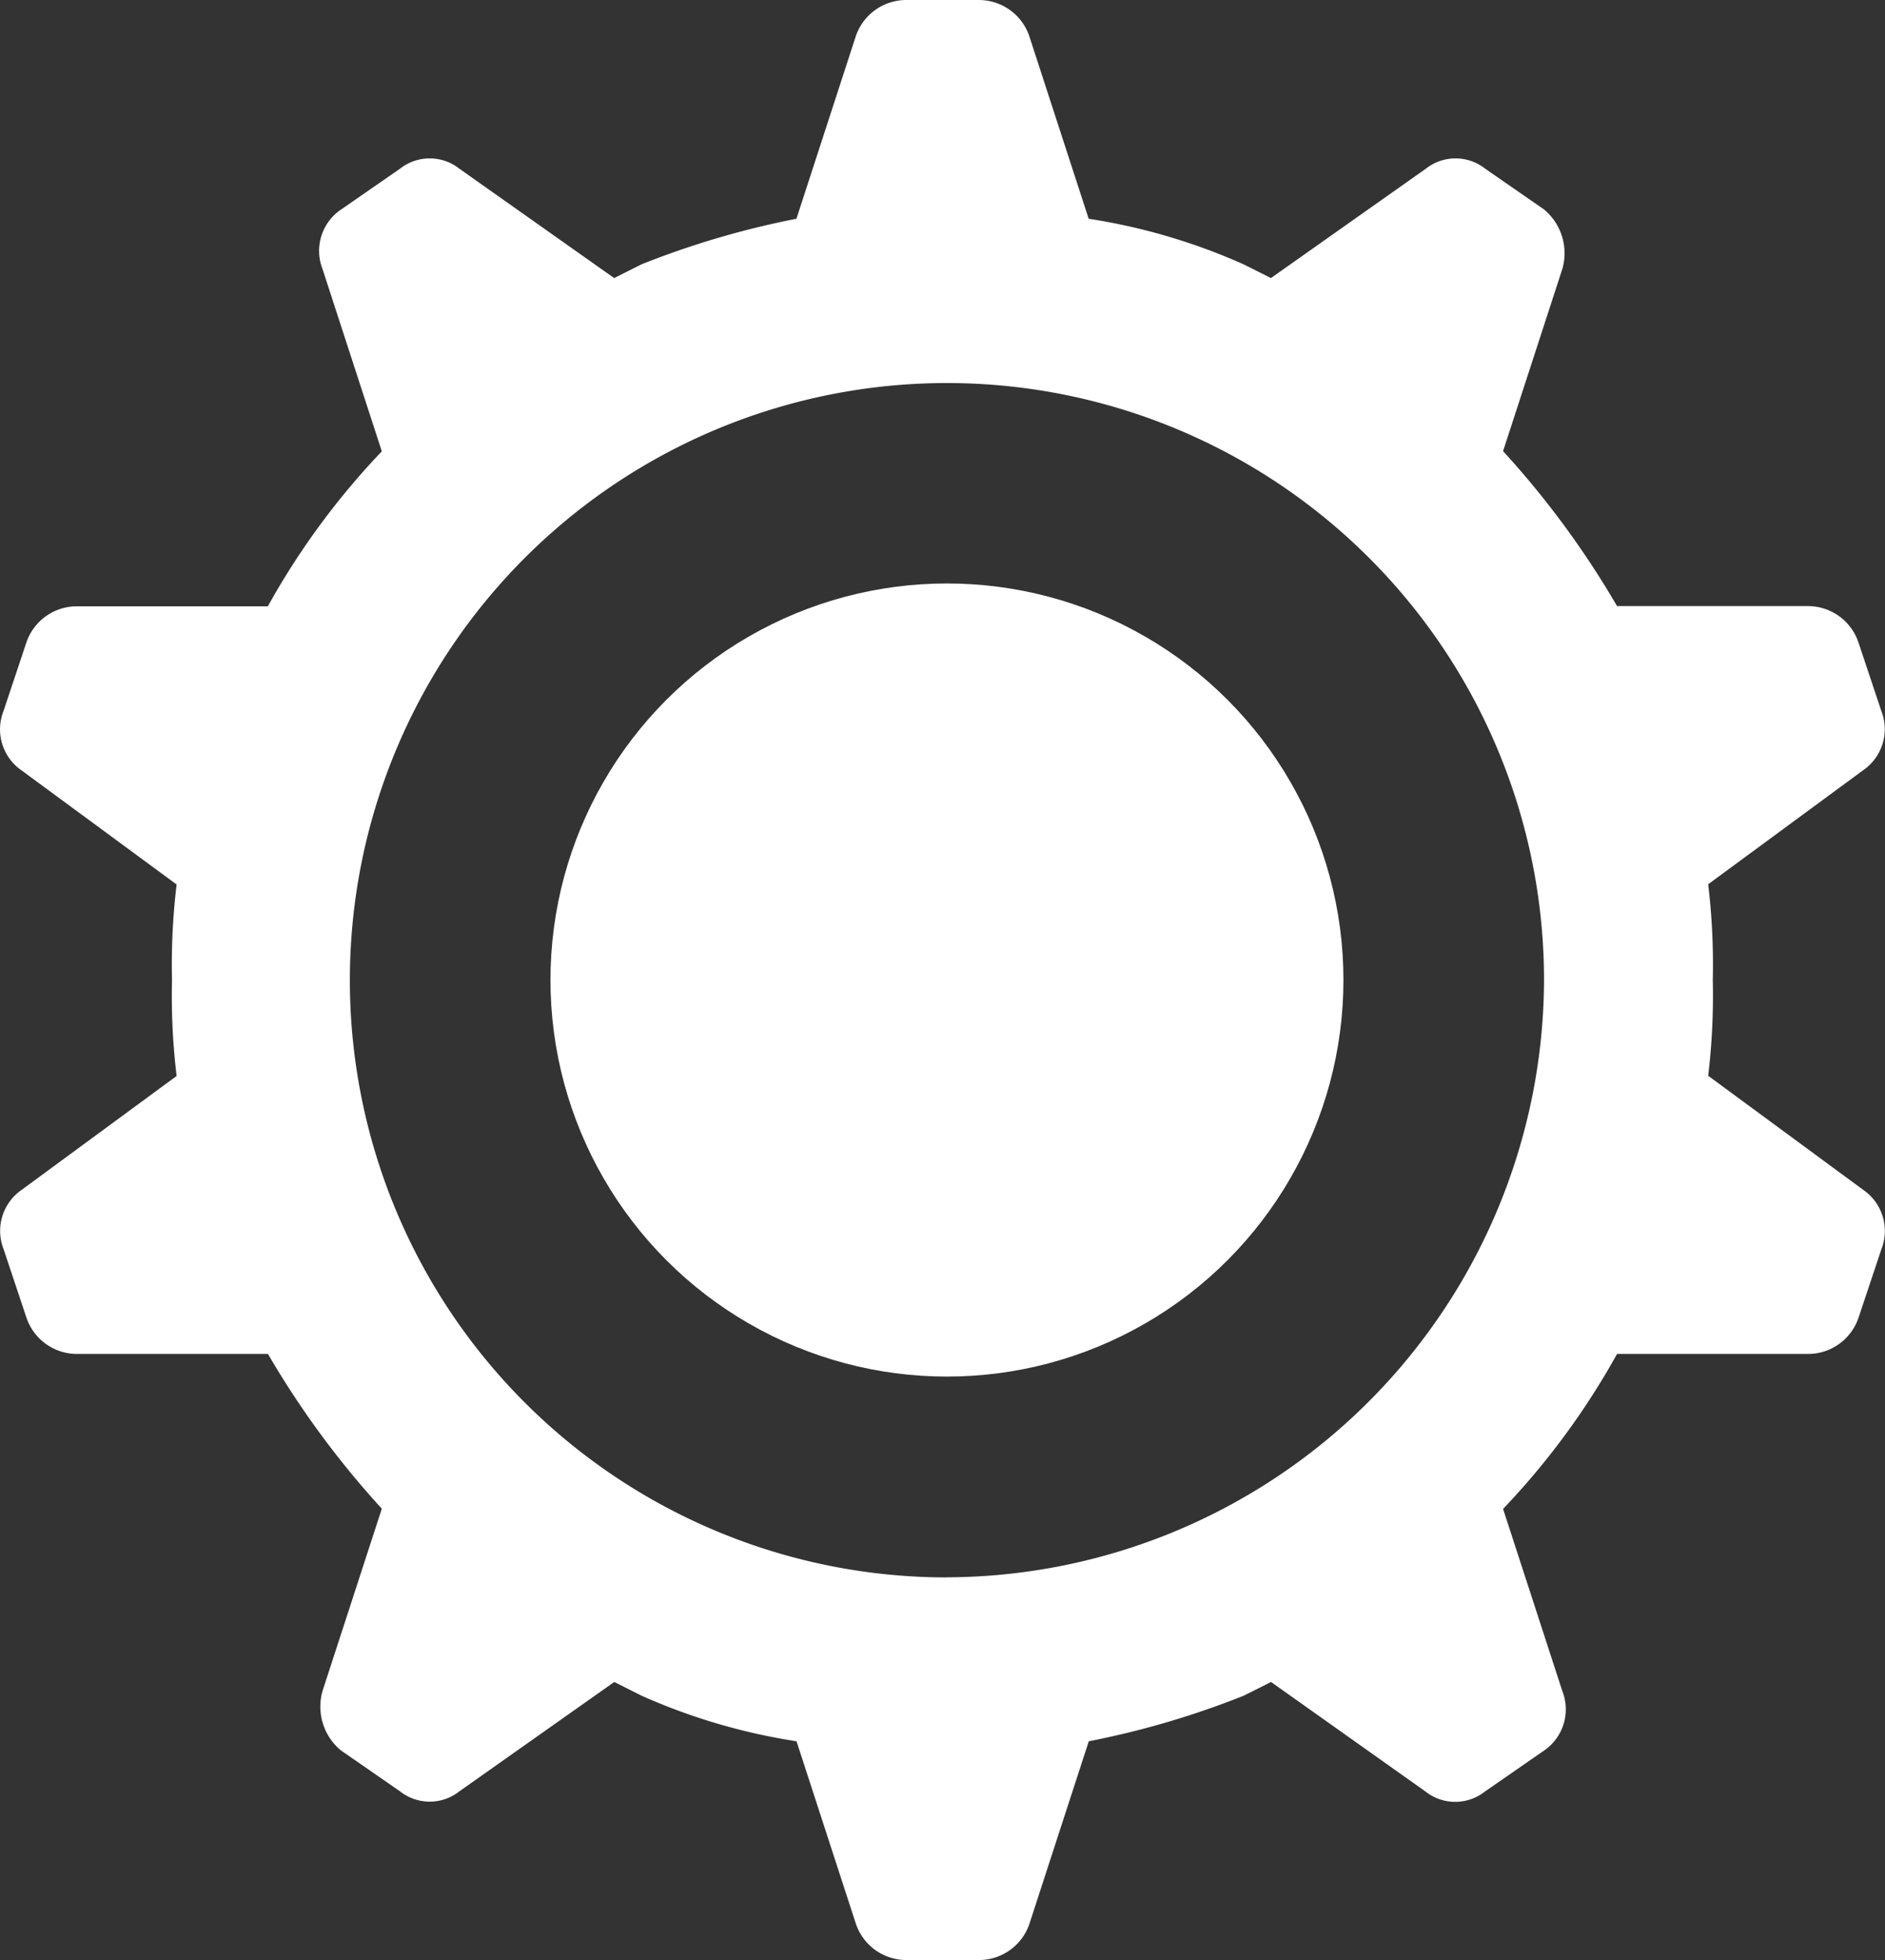 <svg xmlns="http://www.w3.org/2000/svg" width="17.995" height="18.71" viewBox="0 0 17.995 18.71">
  <rect x="0" y="0" width="17.995" height="18.71" fill="#333333" stroke="none"/>
  <g id="noun_Gear_2905814" transform="translate(-11.222 -10.5)">
    <circle id="Ellipse_66" data-name="Ellipse 66" cx="3.785" cy="3.785" r="3.785" transform="translate(16.477 16.069)" fill="#fff"/>
    <path id="Path_5883" data-name="Path 5883" d="M29.008,21.856l-1.479-1.088a6.426,6.426,0,0,0,.044-.914,6.426,6.426,0,0,0-.044-.914l1.479-1.088a.476.476,0,0,0,.174-.566l-.218-.653a.509.509,0,0,0-.479-.348H26.659a8.606,8.606,0,0,0-1.088-1.479l.566-1.74a.543.543,0,0,0-.174-.566L25.4,12.11a.457.457,0,0,0-.566,0l-1.479,1.044-.261-.131a5.79,5.79,0,0,0-1.479-.435l-.566-1.74a.509.509,0,0,0-.479-.348h-.7a.509.509,0,0,0-.479.348l-.566,1.74a8.294,8.294,0,0,0-1.479.435l-.261.131L15.607,12.11a.457.457,0,0,0-.566,0l-.566.392a.476.476,0,0,0-.174.566l.566,1.74a7.2,7.2,0,0,0-1.088,1.479H11.952a.509.509,0,0,0-.479.348l-.218.653a.476.476,0,0,0,.174.566l1.479,1.088a6.426,6.426,0,0,0-.044.914,6.426,6.426,0,0,0,.044.914L11.43,21.856a.476.476,0,0,0-.174.566l.218.653a.509.509,0,0,0,.479.348h1.827A8.606,8.606,0,0,0,14.867,24.9l-.566,1.74a.543.543,0,0,0,.174.566l.566.392a.457.457,0,0,0,.566,0l1.479-1.044.261.131a5.79,5.79,0,0,0,1.479.435l.566,1.74a.509.509,0,0,0,.479.348h.7a.509.509,0,0,0,.479-.348l.566-1.74a8.293,8.293,0,0,0,1.479-.435l.261-.131L24.831,27.6a.457.457,0,0,0,.566,0l.566-.392a.476.476,0,0,0,.174-.566l-.566-1.74a7.2,7.2,0,0,0,1.088-1.479h1.827a.509.509,0,0,0,.479-.348l.218-.653A.476.476,0,0,0,29.008,21.856Zm-8.746,3.7a5.7,5.7,0,1,1,5.7-5.7A5.72,5.72,0,0,1,20.263,25.555Z" transform="translate(0 0)" fill="#fff"/>
  </g>
</svg>
